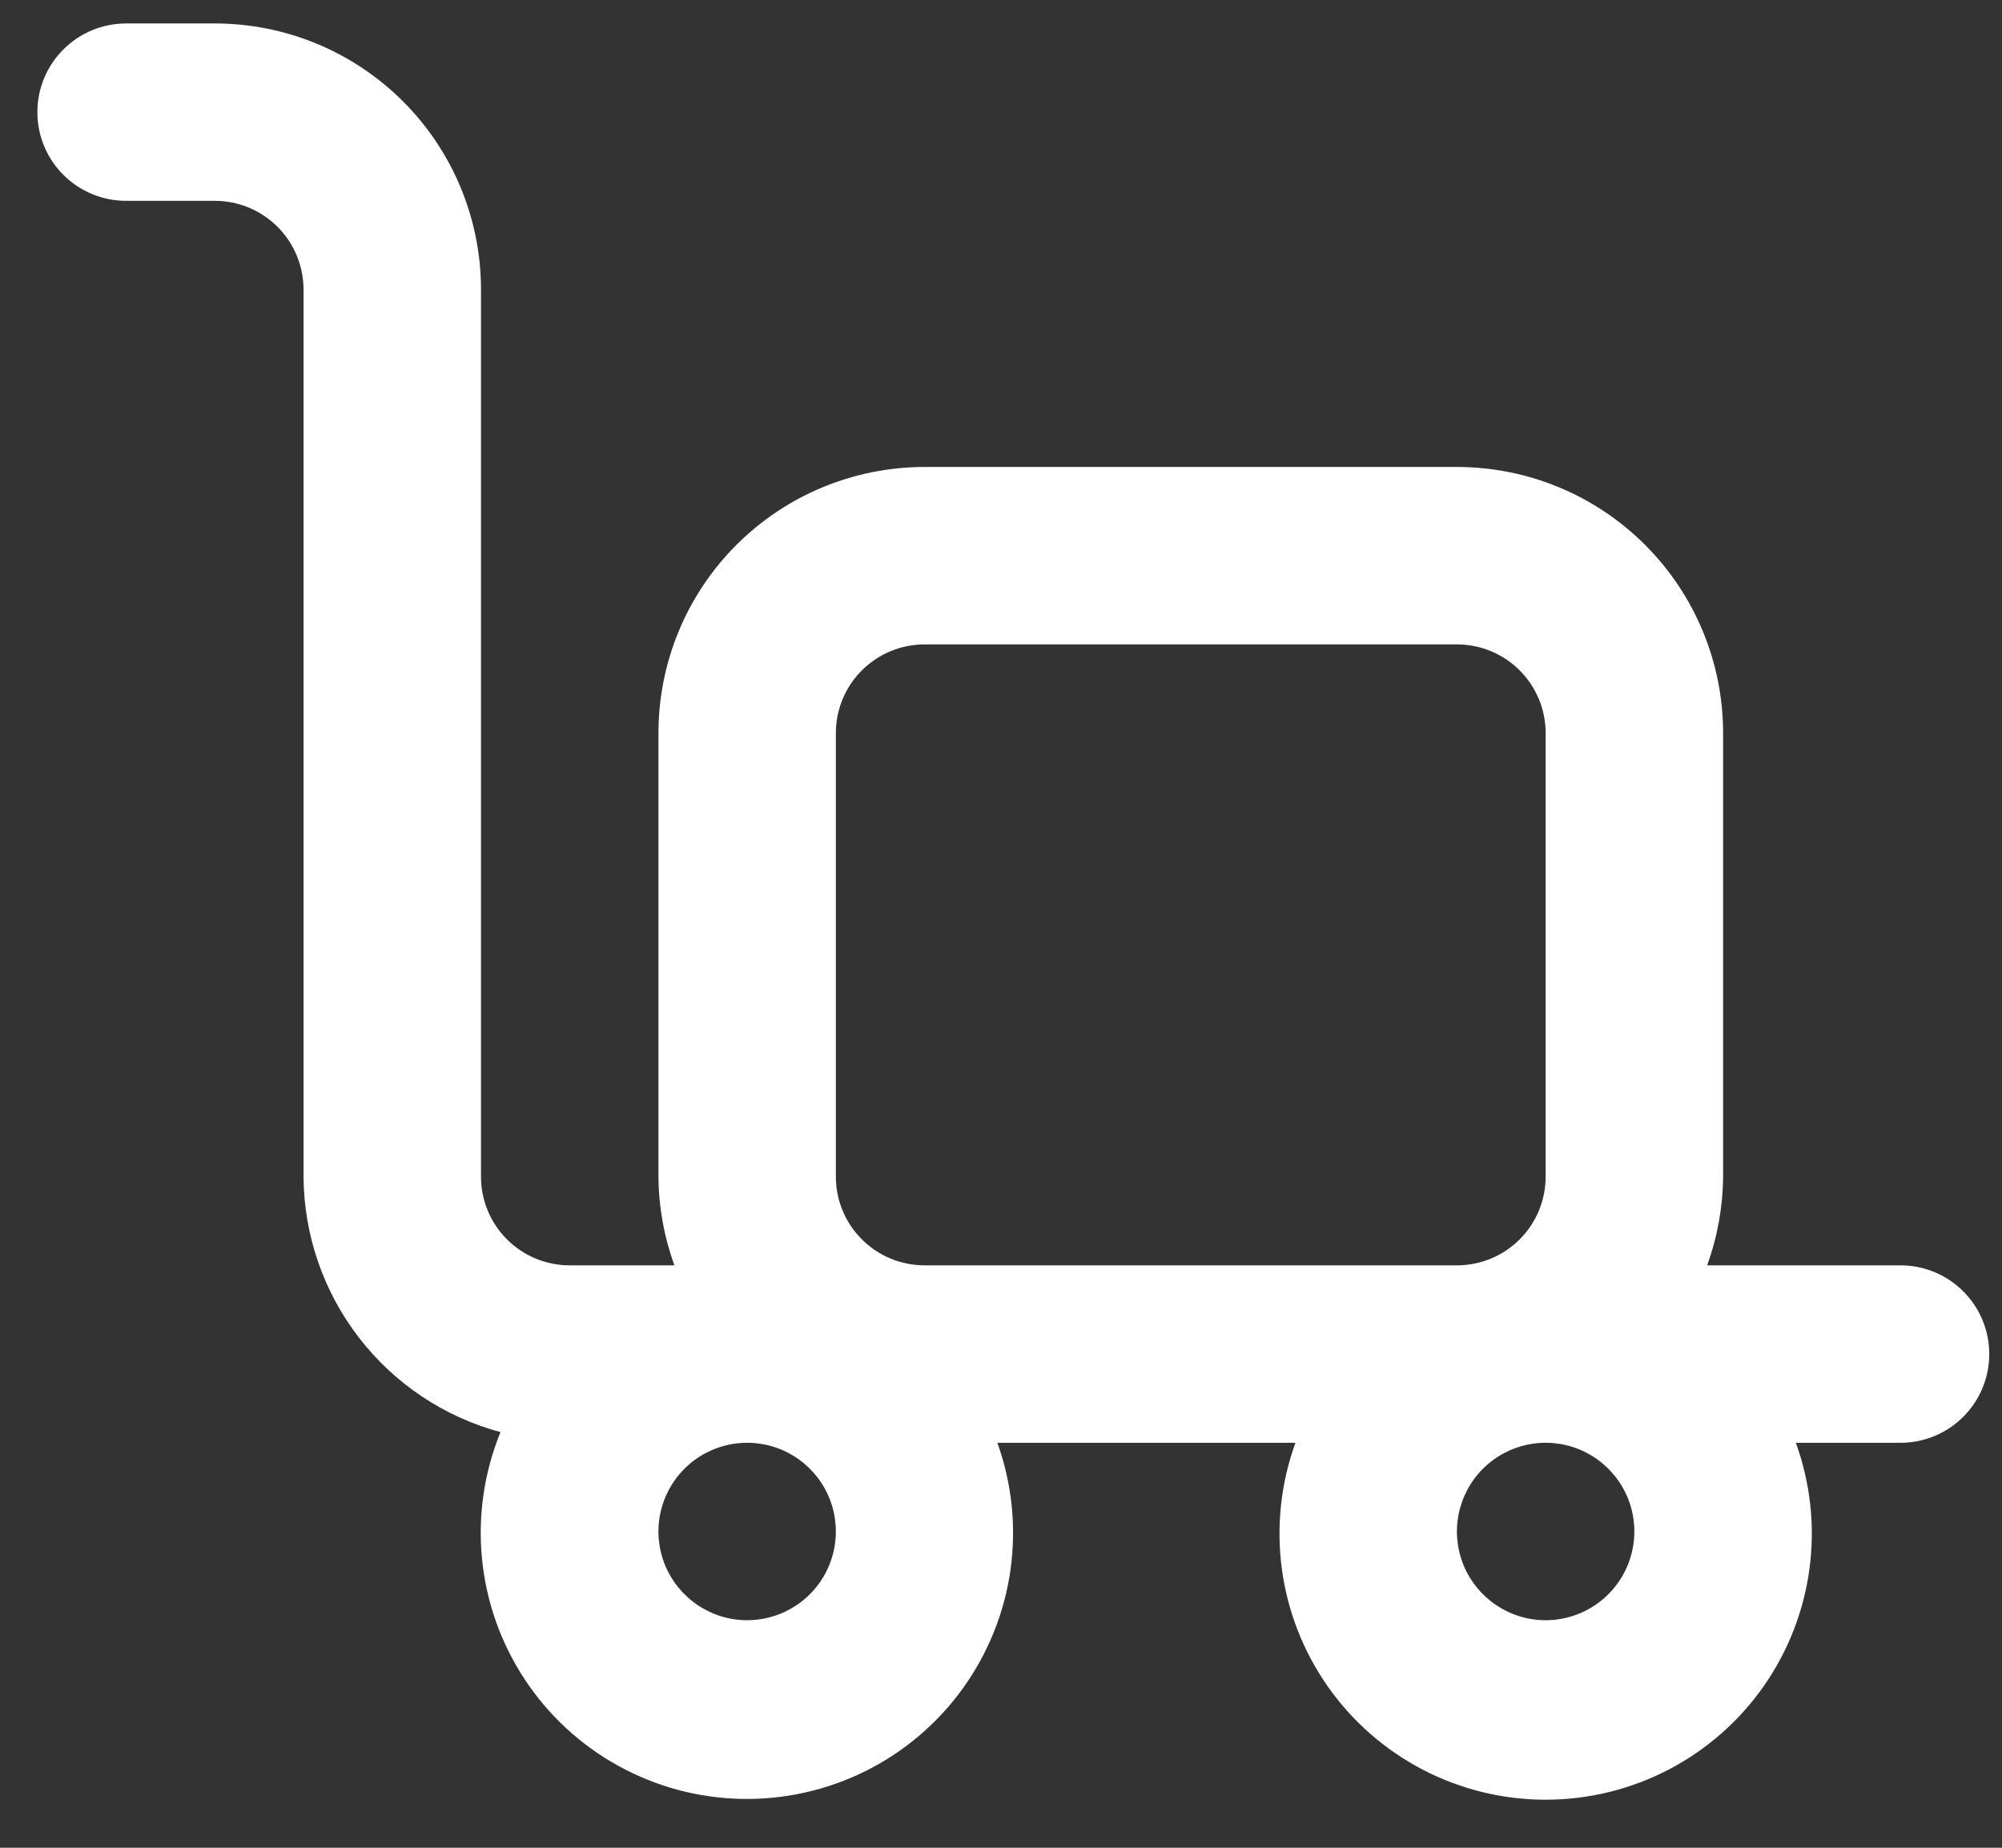 <svg width="39" height="36" viewBox="0 0 39 36" fill="none" xmlns="http://www.w3.org/2000/svg">
<rect x="0" y="0" width="39" height="36" fill="#333333" stroke="none"/>
<path d="M37.023 24.653H33.256C33.457 24.099 33.562 23.515 33.567 22.925V14.283C33.567 12.908 33.02 11.589 32.048 10.617C31.076 9.644 29.757 9.098 28.382 9.098H18.012C16.637 9.098 15.318 9.644 14.345 10.617C13.373 11.589 12.827 12.908 12.827 14.283V22.925C12.831 23.515 12.937 24.099 13.138 24.653H11.098C10.64 24.653 10.2 24.471 9.876 24.147C9.552 23.823 9.37 23.383 9.37 22.925V5.642C9.37 4.266 8.824 2.948 7.851 1.975C6.879 1.003 5.56 0.457 4.185 0.457H2.457C1.998 0.457 1.559 0.639 1.235 0.963C0.91 1.287 0.728 1.726 0.728 2.185C0.728 2.643 0.91 3.083 1.235 3.407C1.559 3.731 1.998 3.913 2.457 3.913H4.185C4.643 3.913 5.083 4.095 5.407 4.419C5.731 4.744 5.913 5.183 5.913 5.642V22.925C5.92 24.06 6.299 25.162 6.992 26.061C7.685 26.96 8.654 27.607 9.75 27.902C9.432 28.681 9.308 29.526 9.389 30.363C9.47 31.2 9.753 32.005 10.215 32.709C10.676 33.412 11.302 33.993 12.038 34.4C12.774 34.808 13.598 35.03 14.439 35.048C15.28 35.066 16.113 34.879 16.865 34.504C17.618 34.128 18.268 33.575 18.759 32.892C19.25 32.209 19.568 31.417 19.685 30.584C19.801 29.75 19.714 28.901 19.429 28.11H25.236C24.952 28.893 24.861 29.733 24.97 30.559C25.079 31.385 25.386 32.172 25.864 32.855C26.342 33.537 26.978 34.094 27.717 34.479C28.456 34.863 29.277 35.064 30.11 35.064C30.943 35.064 31.764 34.863 32.503 34.479C33.242 34.094 33.878 33.537 34.356 32.855C34.834 32.172 35.141 31.385 35.25 30.559C35.36 29.733 35.268 28.893 34.984 28.11H37.023C37.482 28.11 37.921 27.928 38.245 27.604C38.57 27.279 38.752 26.84 38.752 26.381C38.752 25.923 38.57 25.484 38.245 25.159C37.921 24.835 37.482 24.653 37.023 24.653ZM14.555 31.567C14.213 31.567 13.879 31.465 13.595 31.275C13.311 31.085 13.089 30.815 12.958 30.5C12.828 30.184 12.793 29.836 12.86 29.501C12.927 29.166 13.091 28.858 13.333 28.616C13.575 28.374 13.883 28.21 14.218 28.143C14.553 28.076 14.901 28.111 15.216 28.241C15.532 28.372 15.802 28.594 15.992 28.878C16.182 29.162 16.283 29.496 16.283 29.838C16.283 30.297 16.101 30.736 15.777 31.06C15.453 31.384 15.013 31.567 14.555 31.567ZM18.012 24.653C17.553 24.653 17.114 24.471 16.79 24.147C16.465 23.823 16.283 23.383 16.283 22.925V14.283C16.283 13.825 16.465 13.385 16.79 13.061C17.114 12.737 17.553 12.555 18.012 12.555H28.382C28.84 12.555 29.28 12.737 29.604 13.061C29.928 13.385 30.11 13.825 30.11 14.283V22.925C30.11 23.383 29.928 23.823 29.604 24.147C29.28 24.471 28.84 24.653 28.382 24.653H18.012ZM30.11 31.567C29.768 31.567 29.434 31.465 29.15 31.275C28.866 31.085 28.644 30.815 28.513 30.5C28.383 30.184 28.348 29.836 28.415 29.501C28.482 29.166 28.646 28.858 28.888 28.616C29.13 28.374 29.438 28.21 29.773 28.143C30.108 28.076 30.456 28.111 30.771 28.241C31.087 28.372 31.357 28.594 31.547 28.878C31.737 29.162 31.838 29.496 31.838 29.838C31.838 30.297 31.656 30.736 31.332 31.06C31.008 31.384 30.568 31.567 30.11 31.567Z" fill="#ffffff"/>
</svg>
